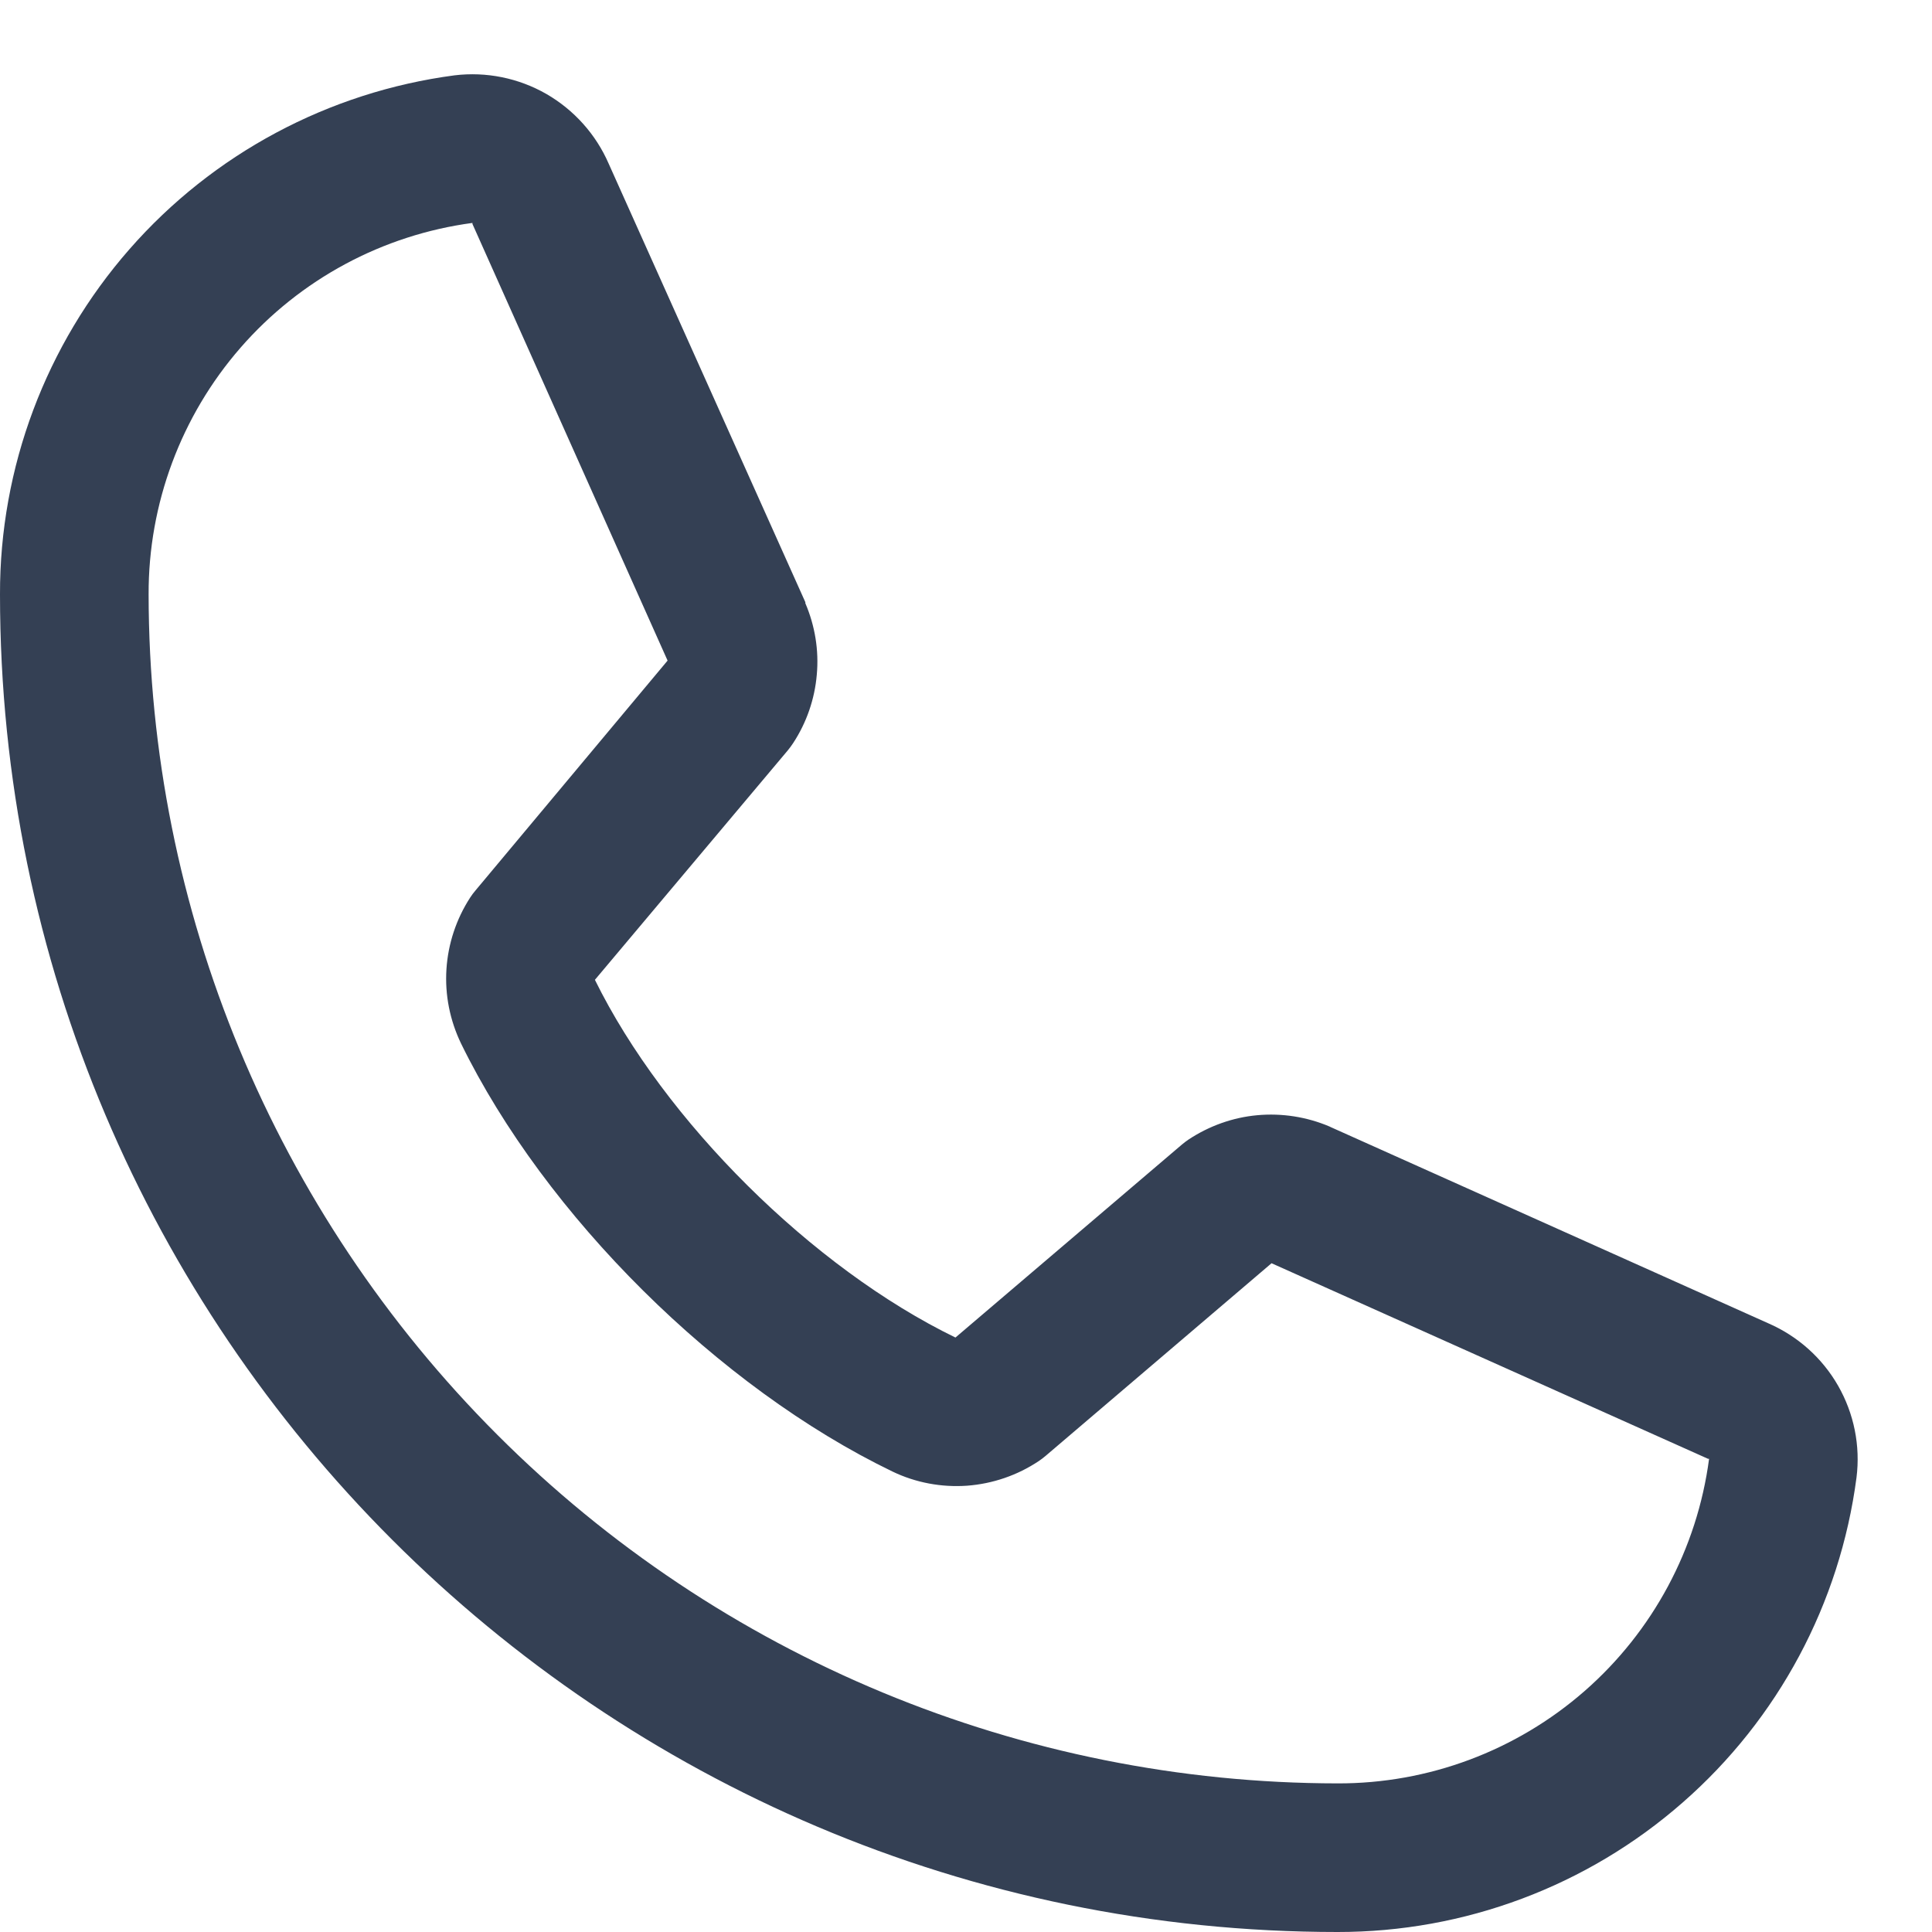 <svg width="13" height="13" viewBox="0 0 13 13" fill="none" xmlns="http://www.w3.org/2000/svg">
<path d="M11.898 8.904L8.954 7.584L8.946 7.58C8.793 7.515 8.626 7.489 8.46 7.504C8.295 7.519 8.136 7.576 7.997 7.668C7.981 7.679 7.966 7.69 7.951 7.703L6.429 9C5.466 8.532 4.471 7.544 4.003 6.593L5.301 5.049C5.314 5.033 5.326 5.017 5.337 5C5.427 4.863 5.482 4.704 5.496 4.54C5.511 4.376 5.484 4.211 5.419 4.059V4.052L4.096 1.102C4.01 0.904 3.863 0.74 3.676 0.632C3.489 0.525 3.272 0.481 3.058 0.507C2.211 0.619 1.433 1.035 0.871 1.677C0.308 2.32 -0.002 3.146 -1.97399e-06 4C-1.97399e-06 8.962 4.037 13 9 13C9.854 13.001 10.68 12.692 11.322 12.129C11.965 11.567 12.381 10.789 12.492 9.942C12.519 9.728 12.475 9.511 12.368 9.324C12.261 9.137 12.096 8.99 11.898 8.904ZM9 12C6.879 11.998 4.845 11.154 3.346 9.654C1.846 8.154 1.002 6.121 1 4C0.998 3.39 1.218 2.799 1.619 2.339C2.02 1.879 2.574 1.581 3.179 1.5C3.179 1.502 3.179 1.505 3.179 1.507L4.492 4.445L3.2 5.991C3.187 6.006 3.175 6.022 3.164 6.039C3.07 6.184 3.015 6.35 3.004 6.522C2.993 6.694 3.027 6.865 3.102 7.021C3.668 8.179 4.835 9.337 6.006 9.902C6.162 9.977 6.335 10.009 6.507 9.997C6.68 9.984 6.846 9.927 6.99 9.831C7.006 9.82 7.021 9.809 7.036 9.796L8.556 8.5L11.493 9.816H11.5C11.42 10.421 11.122 10.977 10.662 11.379C10.202 11.781 9.611 12.002 9 12Z" fill="#344054"/>
</svg>
